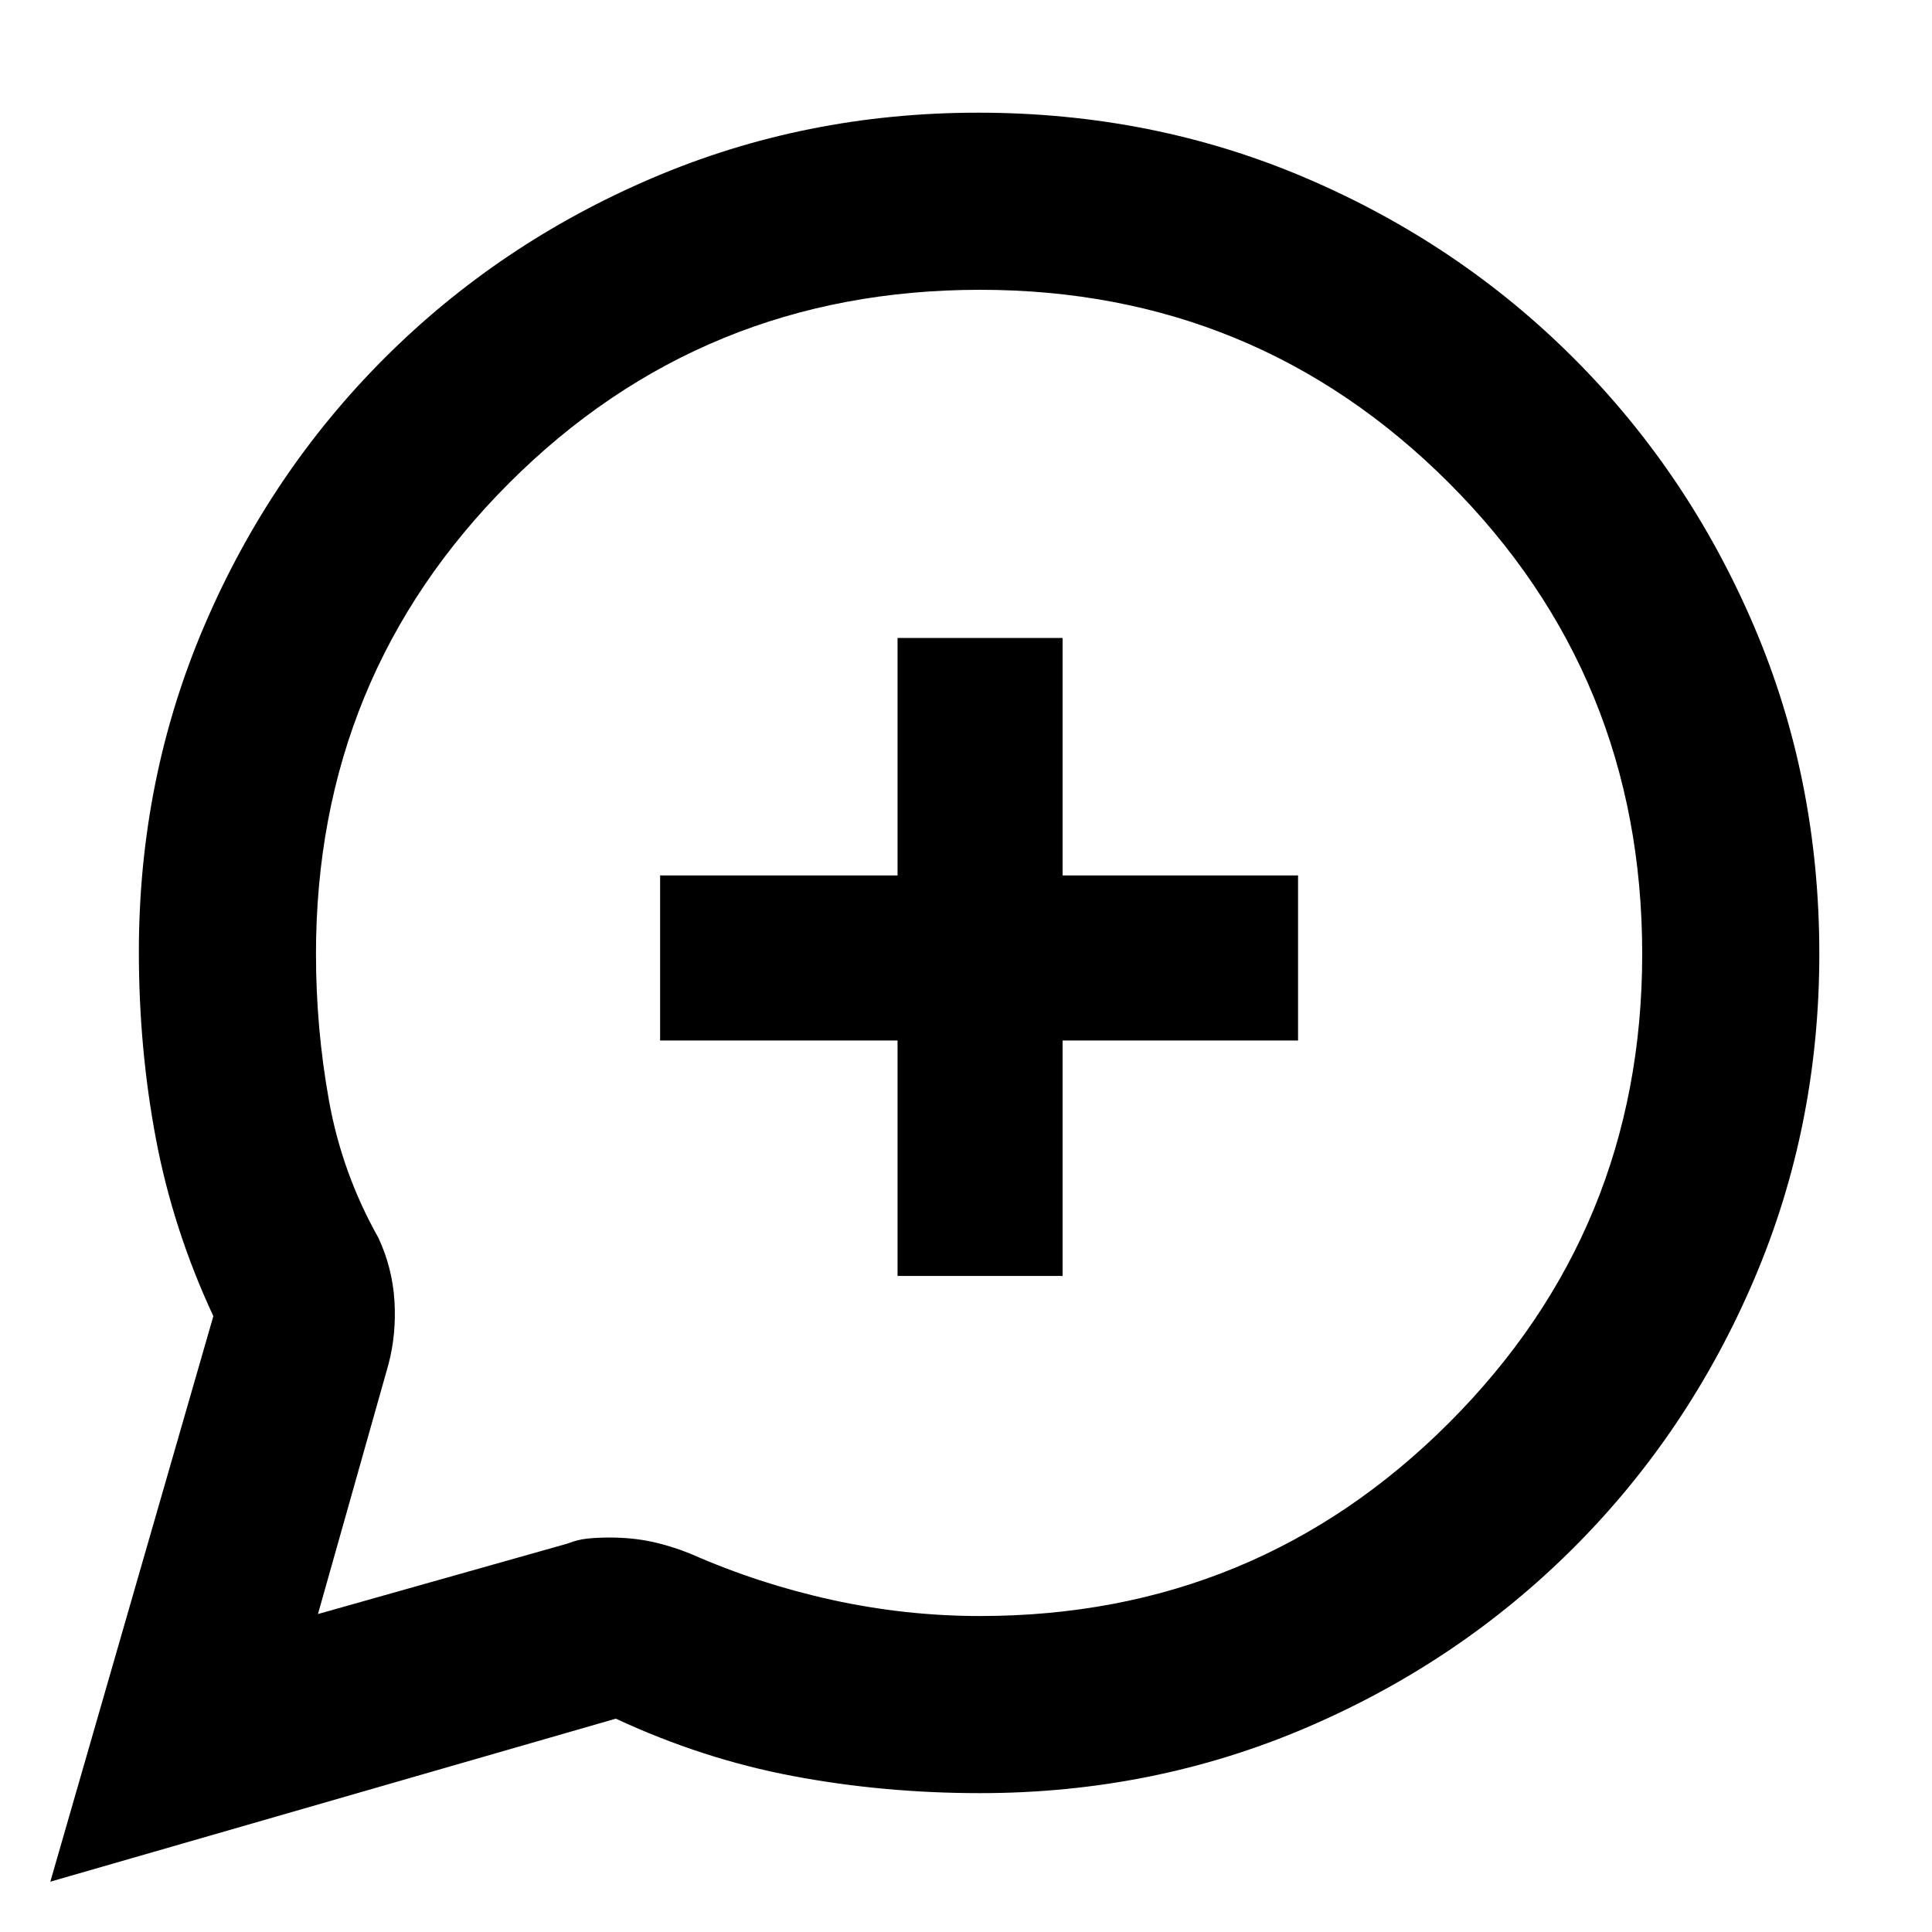 <svg xmlns="http://www.w3.org/2000/svg" height="40" width="40"><path d="M20.25 19.75Q20.25 19.75 20.25 19.75Q20.25 19.75 20.25 19.75Q20.25 19.75 20.25 19.75Q20.25 19.75 20.25 19.75Q20.25 19.75 20.25 19.75Q20.25 19.75 20.25 19.75Q20.25 19.75 20.25 19.75Q20.25 19.75 20.25 19.75Q20.25 19.75 20.25 19.75Q20.25 19.75 20.25 19.75Q20.25 19.75 20.25 19.75Q20.25 19.75 20.25 19.75Q20.25 19.75 20.25 19.75Q20.25 19.75 20.25 19.75Q20.25 19.75 20.25 19.75Q20.25 19.75 20.25 19.75ZM1.042 38.958 4.417 27.25Q3.583 25.458 3.229 23.583Q2.875 21.708 2.875 19.708Q2.875 16.125 4.229 12.958Q5.583 9.792 7.958 7.417Q10.333 5.042 13.5 3.688Q16.667 2.333 20.25 2.333Q23.875 2.333 27.042 3.688Q30.208 5.042 32.583 7.417Q34.958 9.792 36.312 12.958Q37.667 16.125 37.667 19.75Q37.667 23.333 36.312 26.5Q34.958 29.667 32.583 32.042Q30.208 34.417 27.042 35.771Q23.875 37.125 20.292 37.125Q18.292 37.125 16.417 36.771Q14.542 36.417 12.75 35.583ZM18.583 26.417H22V21.542H26.875V18.125H22V13.208H18.583V18.125H13.667V21.542H18.583ZM6.583 33.417 11.75 31.958Q11.958 31.875 12.167 31.854Q12.375 31.833 12.625 31.833Q13.083 31.833 13.479 31.917Q13.875 32 14.292 32.167Q15.708 32.792 17.229 33.125Q18.75 33.458 20.292 33.458Q26 33.458 30 29.458Q34 25.458 34 19.75Q34 14 30 10Q26 6 20.292 6Q14.542 6 10.542 10Q6.542 14 6.542 19.75Q6.542 21.292 6.812 22.792Q7.083 24.292 7.833 25.625Q8.125 26.25 8.167 26.938Q8.208 27.625 8.042 28.25Z"/></svg>